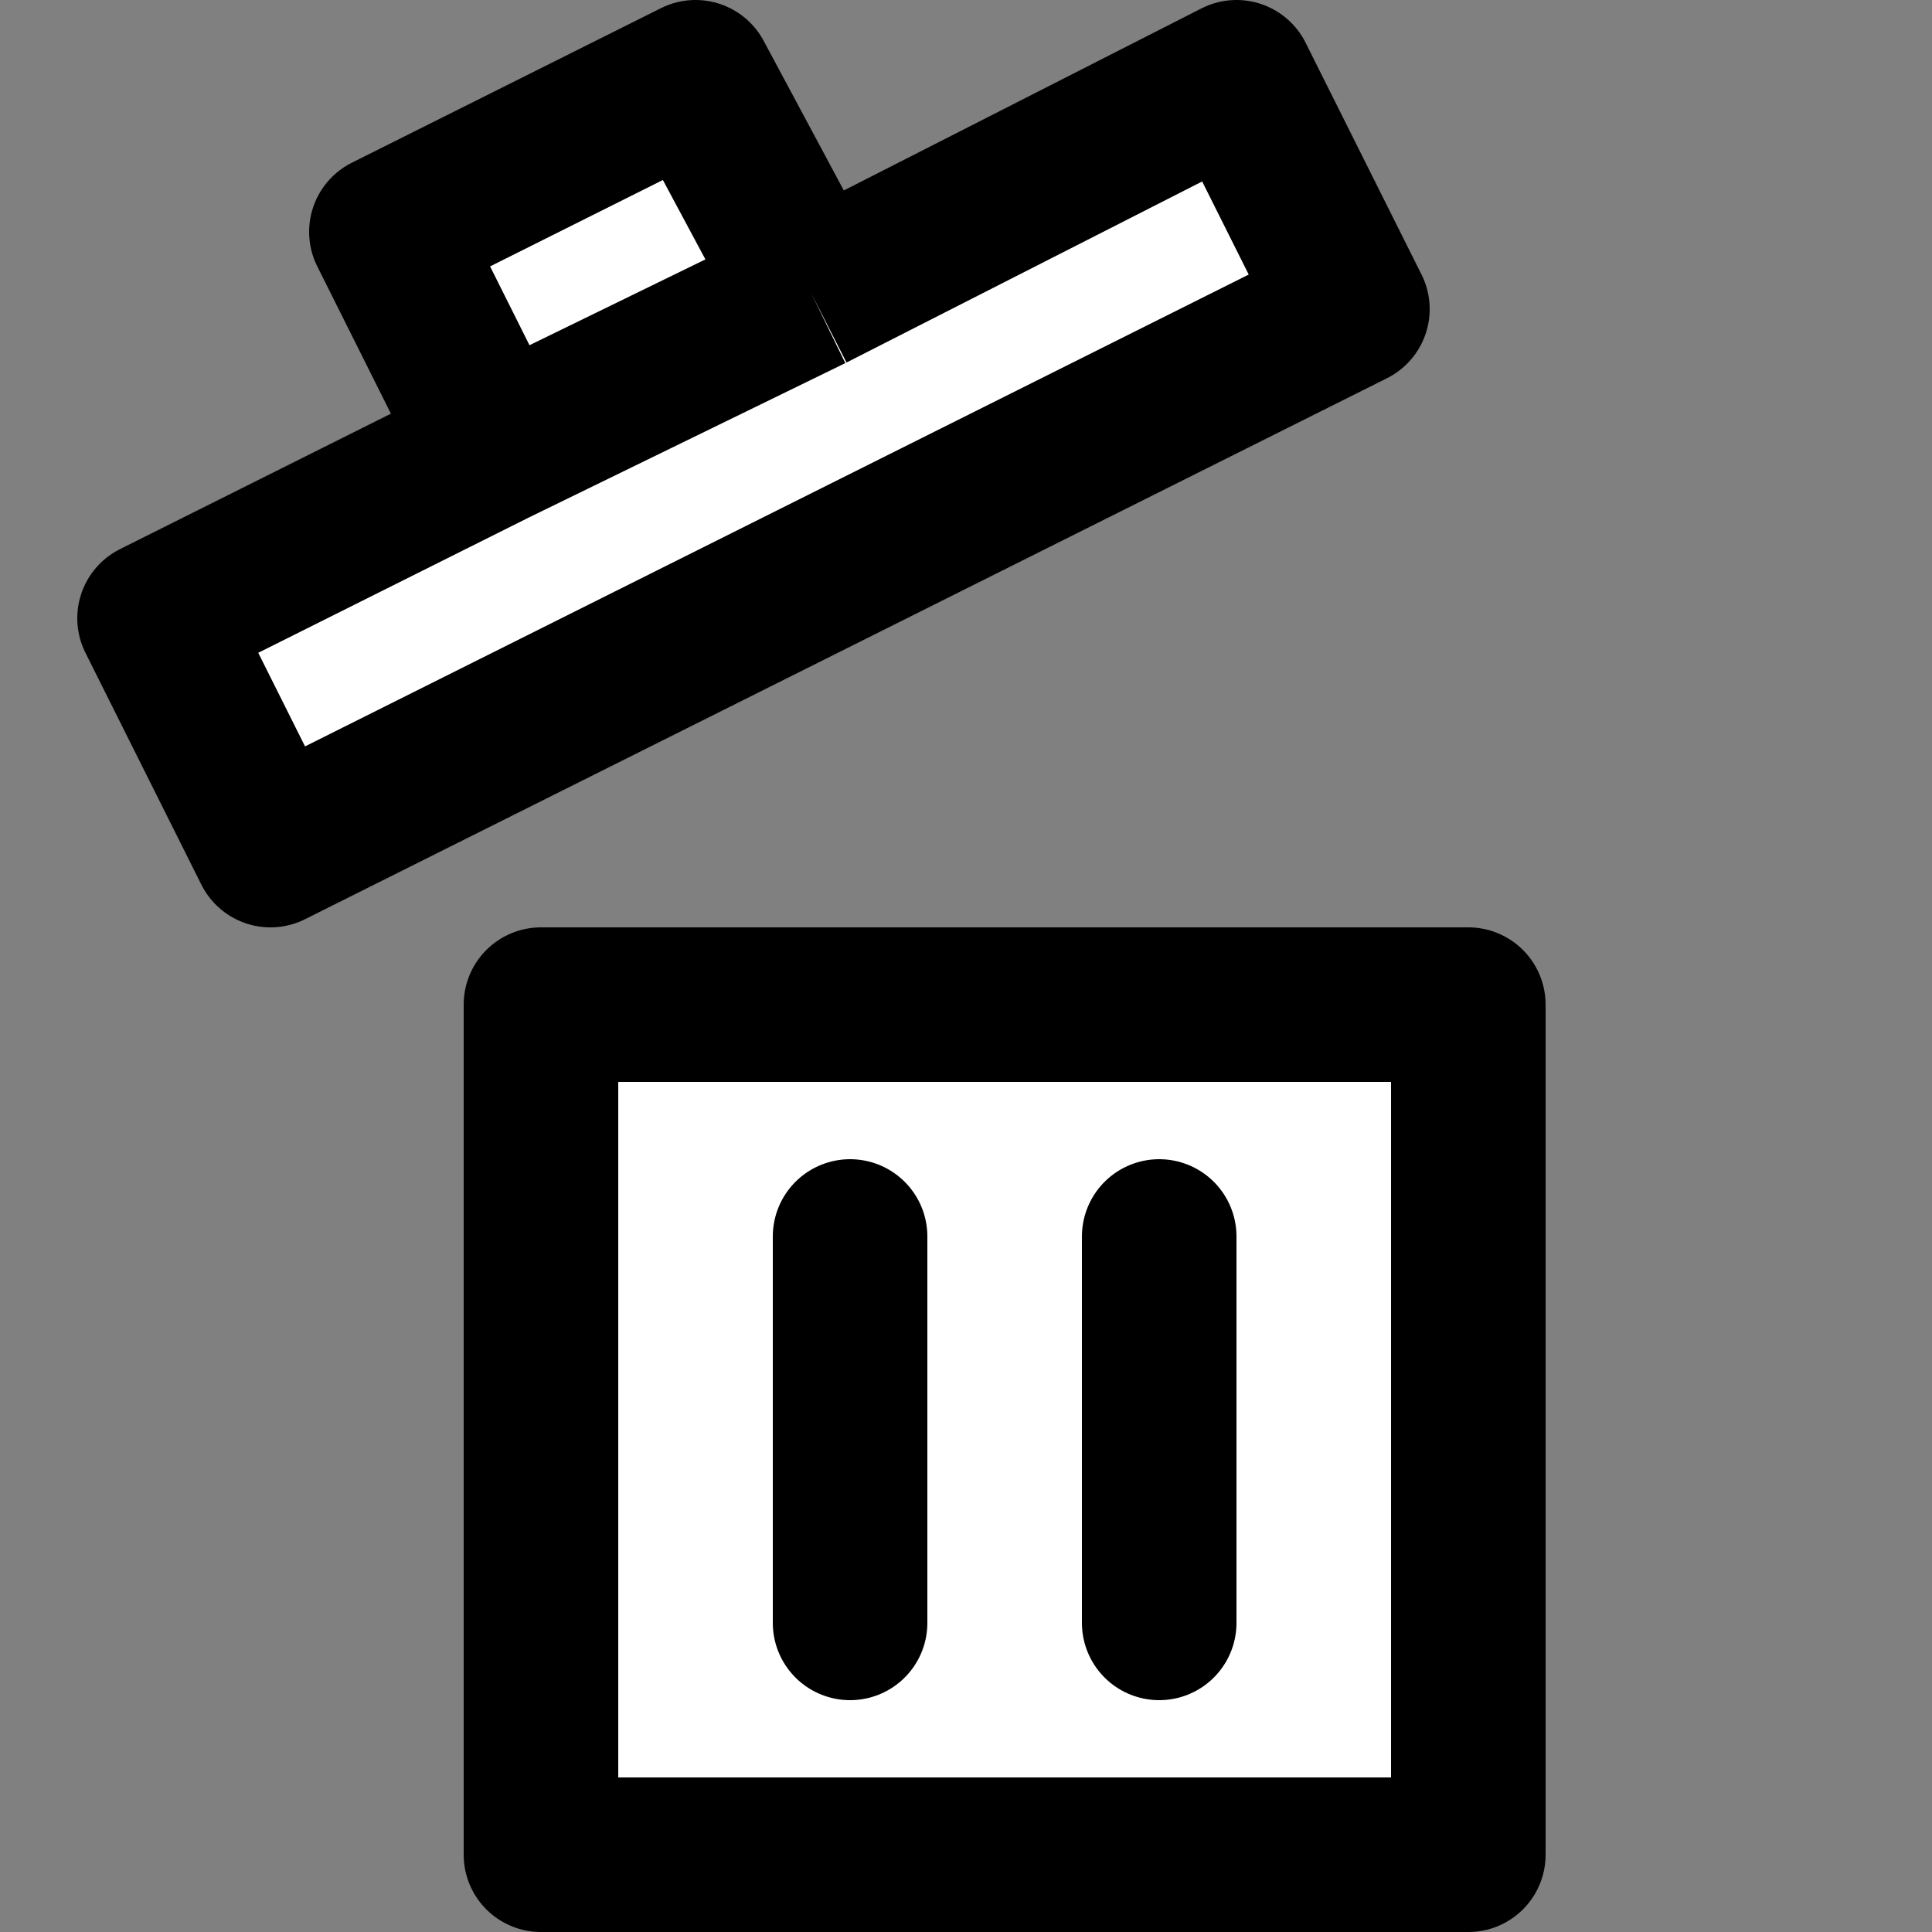 <svg width="25" height="25" viewBox="0 0 25 25" fill="none" xmlns="http://www.w3.org/2000/svg">
<rect x="0" y="0" width="25" height="25" fill="#808080" stroke="none"/>
<path d="M16 1L17.5 4L3.5 11L2 8L6.4 5.8L5 3L9 1L10.5 3.8L16 1Z" fill="white"/>
<path d="M6.4 5.8L2 8L3.5 11L17.5 4L16 1L10.5 3.8M6.4 5.8L10.5 3.8M6.4 5.8L5 3L9 1L10.5 3.8" stroke="black" stroke-width="2" stroke-linejoin="round"/>
<path d="M19 13H7V24H19V13Z" fill="white"/>
<path d="M11 16V21M15 16V21M7 13H19V24H7V13Z" stroke="black" stroke-width="2" stroke-linecap="round" stroke-linejoin="round"/>
</svg>
